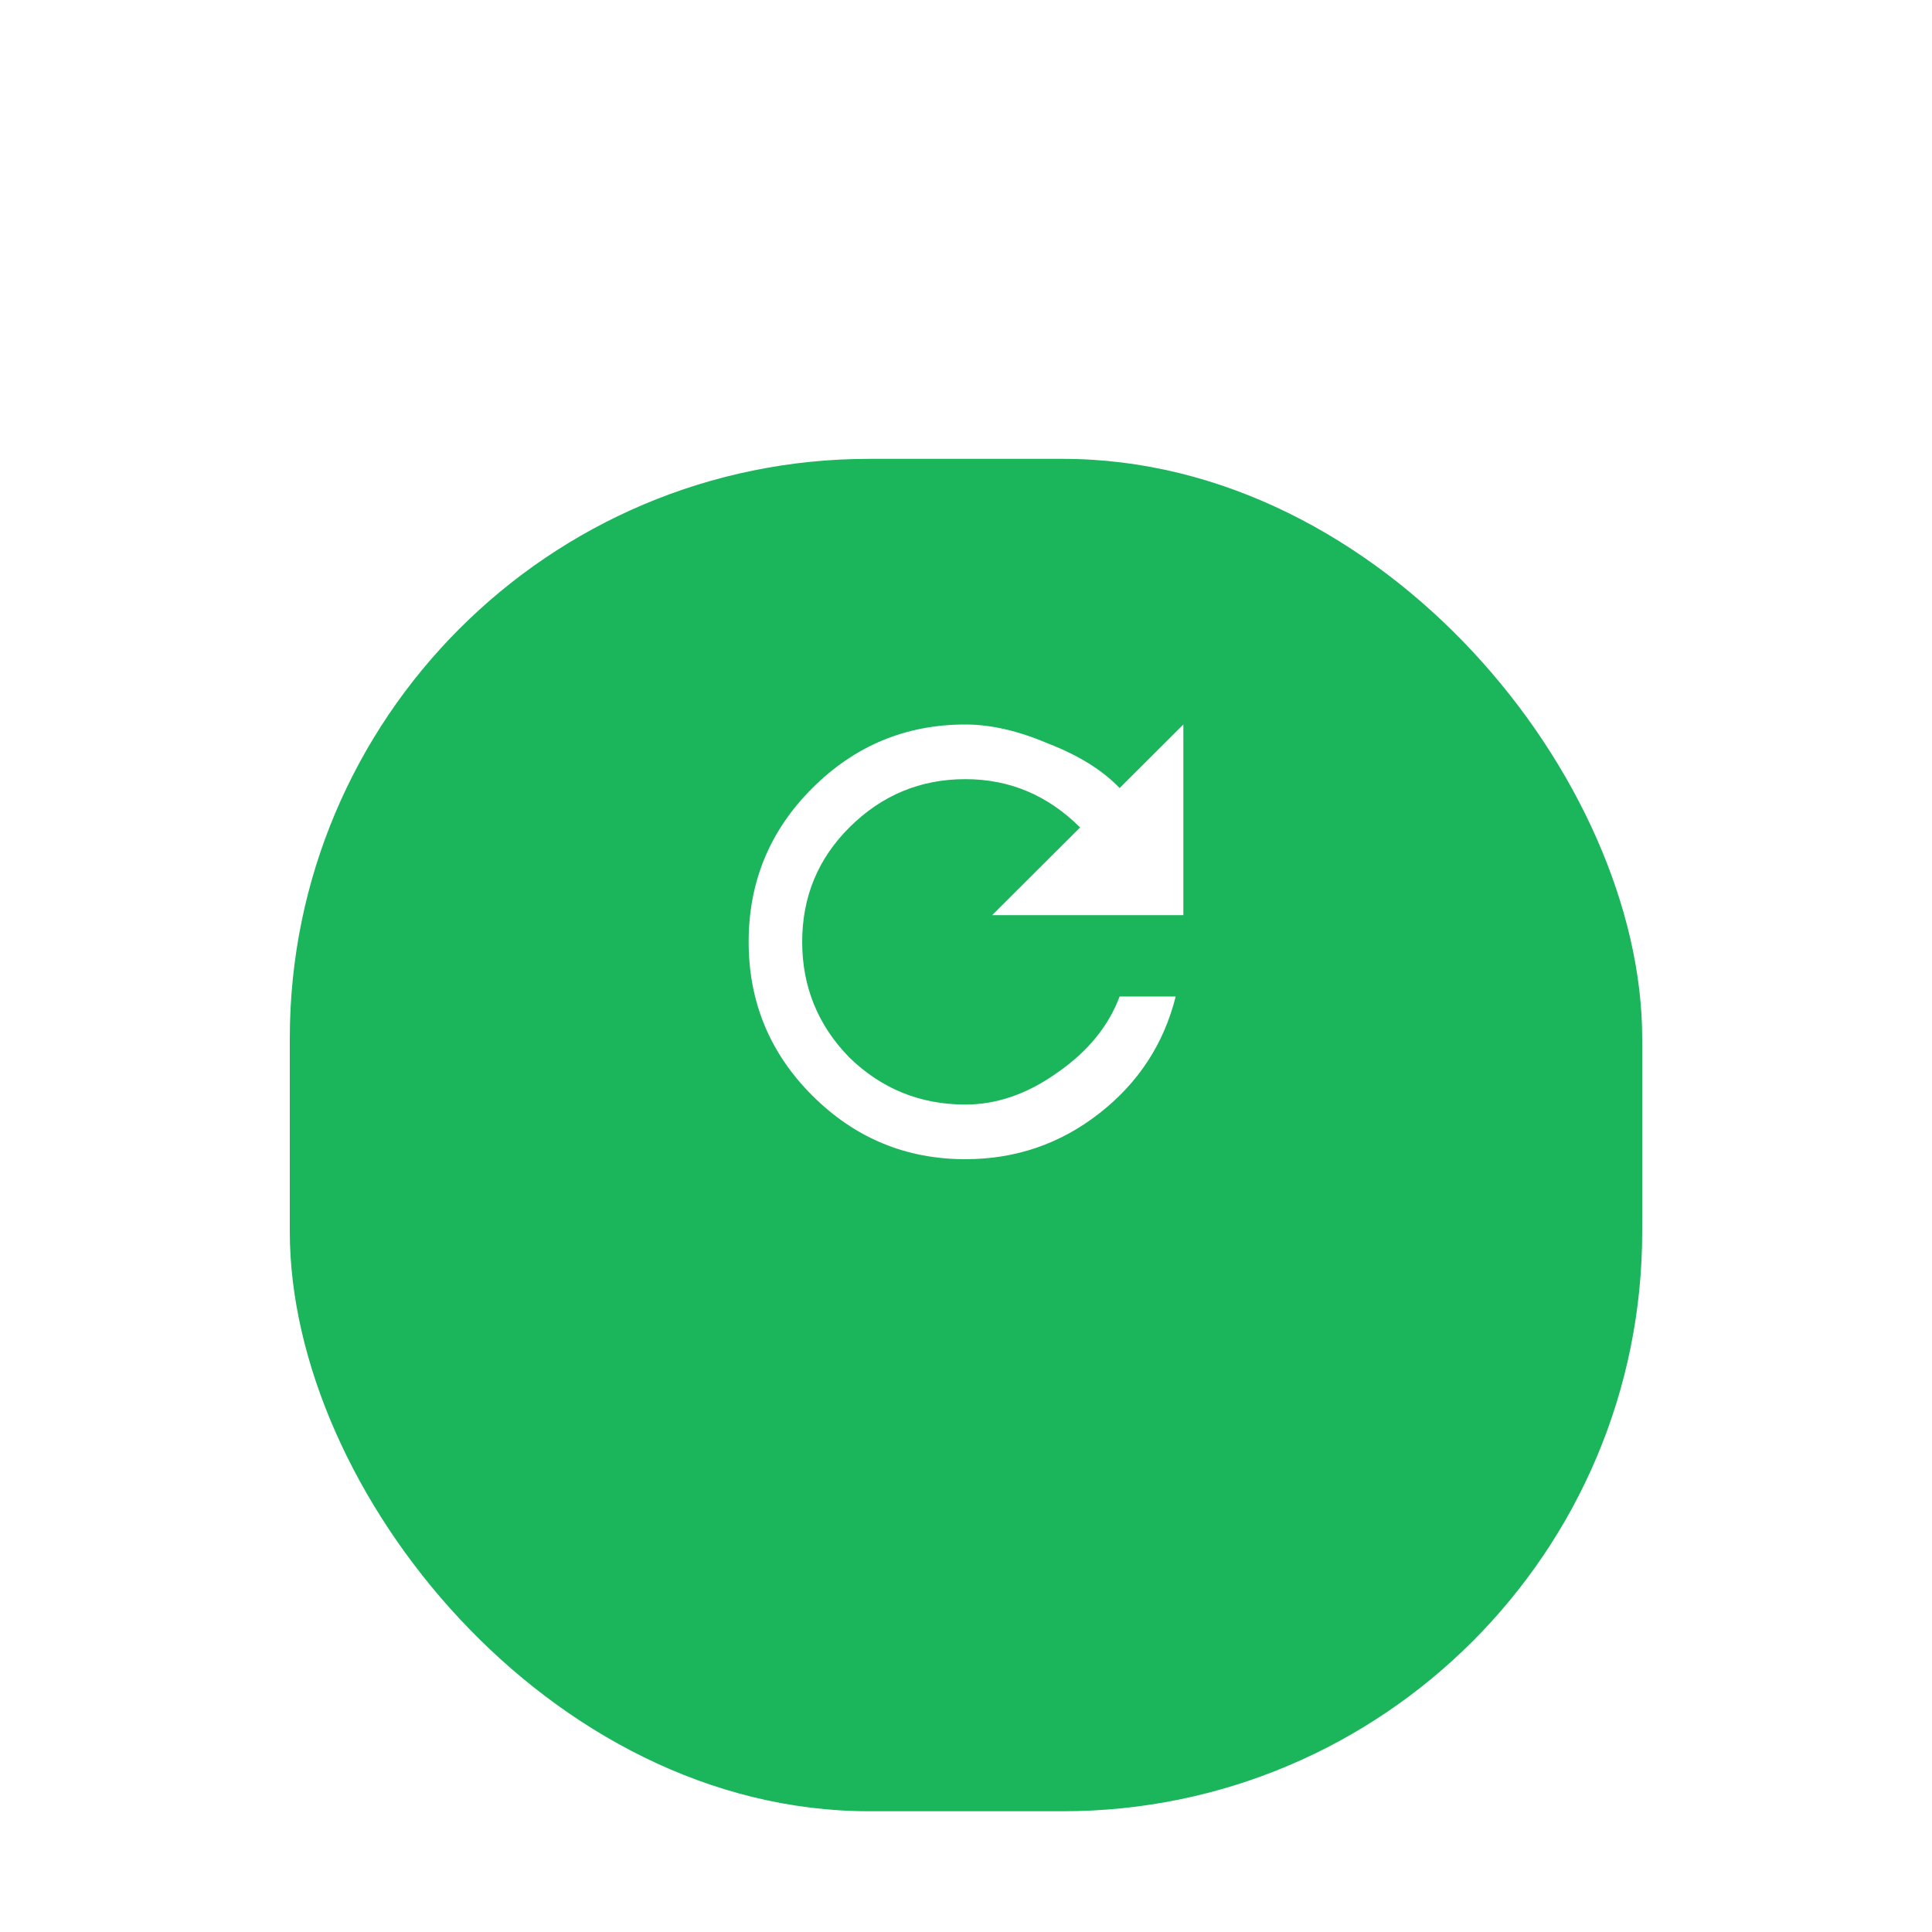 <svg width="80" height="80" viewBox="0 0 80 80" fill="none" xmlns="http://www.w3.org/2000/svg">
    <g filter="url(#filter0_ddd_427_867)">
        <rect x="12" y="11" width="56" height="56" rx="24" fill="#1BB55C" />
    </g>
    <path d="M46.361 32.632L49 30V37.895H41.082L44.724 34.263C43.387 32.93 41.803 32.263 39.974 32.263C38.108 32.263 36.507 32.93 35.17 34.263C33.868 35.561 33.217 37.14 33.217 39C33.217 40.86 33.868 42.456 35.17 43.789C36.507 45.088 38.108 45.737 39.974 45.737C41.276 45.737 42.542 45.298 43.774 44.421C45.041 43.544 45.903 42.491 46.361 41.263H48.683C48.191 43.228 47.135 44.842 45.516 46.105C43.897 47.368 42.05 48 39.974 48C37.51 48 35.399 47.123 33.639 45.368C31.88 43.614 31 41.491 31 39C31 36.509 31.88 34.386 33.639 32.632C35.399 30.877 37.51 30 39.974 30C41.029 30 42.173 30.263 43.405 30.79C44.672 31.281 45.657 31.895 46.361 32.632Z" fill="white" />
    <defs>
        <filter id="filter0_ddd_427_867" x="0" y="0" width="80" height="80" filterUnits="userSpaceOnUse" color-interpolation-filters="sRGB">
            <feFlood flood-opacity="0" result="BackgroundImageFix" />
            <feColorMatrix in="SourceAlpha" type="matrix" values="0 0 0 0 0 0 0 0 0 0 0 0 0 0 0 0 0 0 127 0" result="hardAlpha" />
            <feOffset dy="1" />
            <feGaussianBlur stdDeviation="6" />
            <feColorMatrix type="matrix" values="0 0 0 0 0 0 0 0 0 0 0 0 0 0 0 0 0 0 0.04 0" />
            <feBlend mode="normal" in2="BackgroundImageFix" result="effect1_dropShadow_427_867" />
            <feColorMatrix in="SourceAlpha" type="matrix" values="0 0 0 0 0 0 0 0 0 0 0 0 0 0 0 0 0 0 127 0" result="hardAlpha" />
            <feOffset dy="4" />
            <feGaussianBlur stdDeviation="4" />
            <feColorMatrix type="matrix" values="0 0 0 0 0 0 0 0 0 0 0 0 0 0 0 0 0 0 0.08 0" />
            <feBlend mode="normal" in2="effect1_dropShadow_427_867" result="effect2_dropShadow_427_867" />
            <feColorMatrix in="SourceAlpha" type="matrix" values="0 0 0 0 0 0 0 0 0 0 0 0 0 0 0 0 0 0 127 0" result="hardAlpha" />
            <feOffset dy="3" />
            <feGaussianBlur stdDeviation="3" />
            <feColorMatrix type="matrix" values="0 0 0 0 0 0 0 0 0 0 0 0 0 0 0 0 0 0 0.1 0" />
            <feBlend mode="normal" in2="effect2_dropShadow_427_867" result="effect3_dropShadow_427_867" />
            <feBlend mode="normal" in="SourceGraphic" in2="effect3_dropShadow_427_867" result="shape" />
        </filter>
    </defs>
</svg>
    